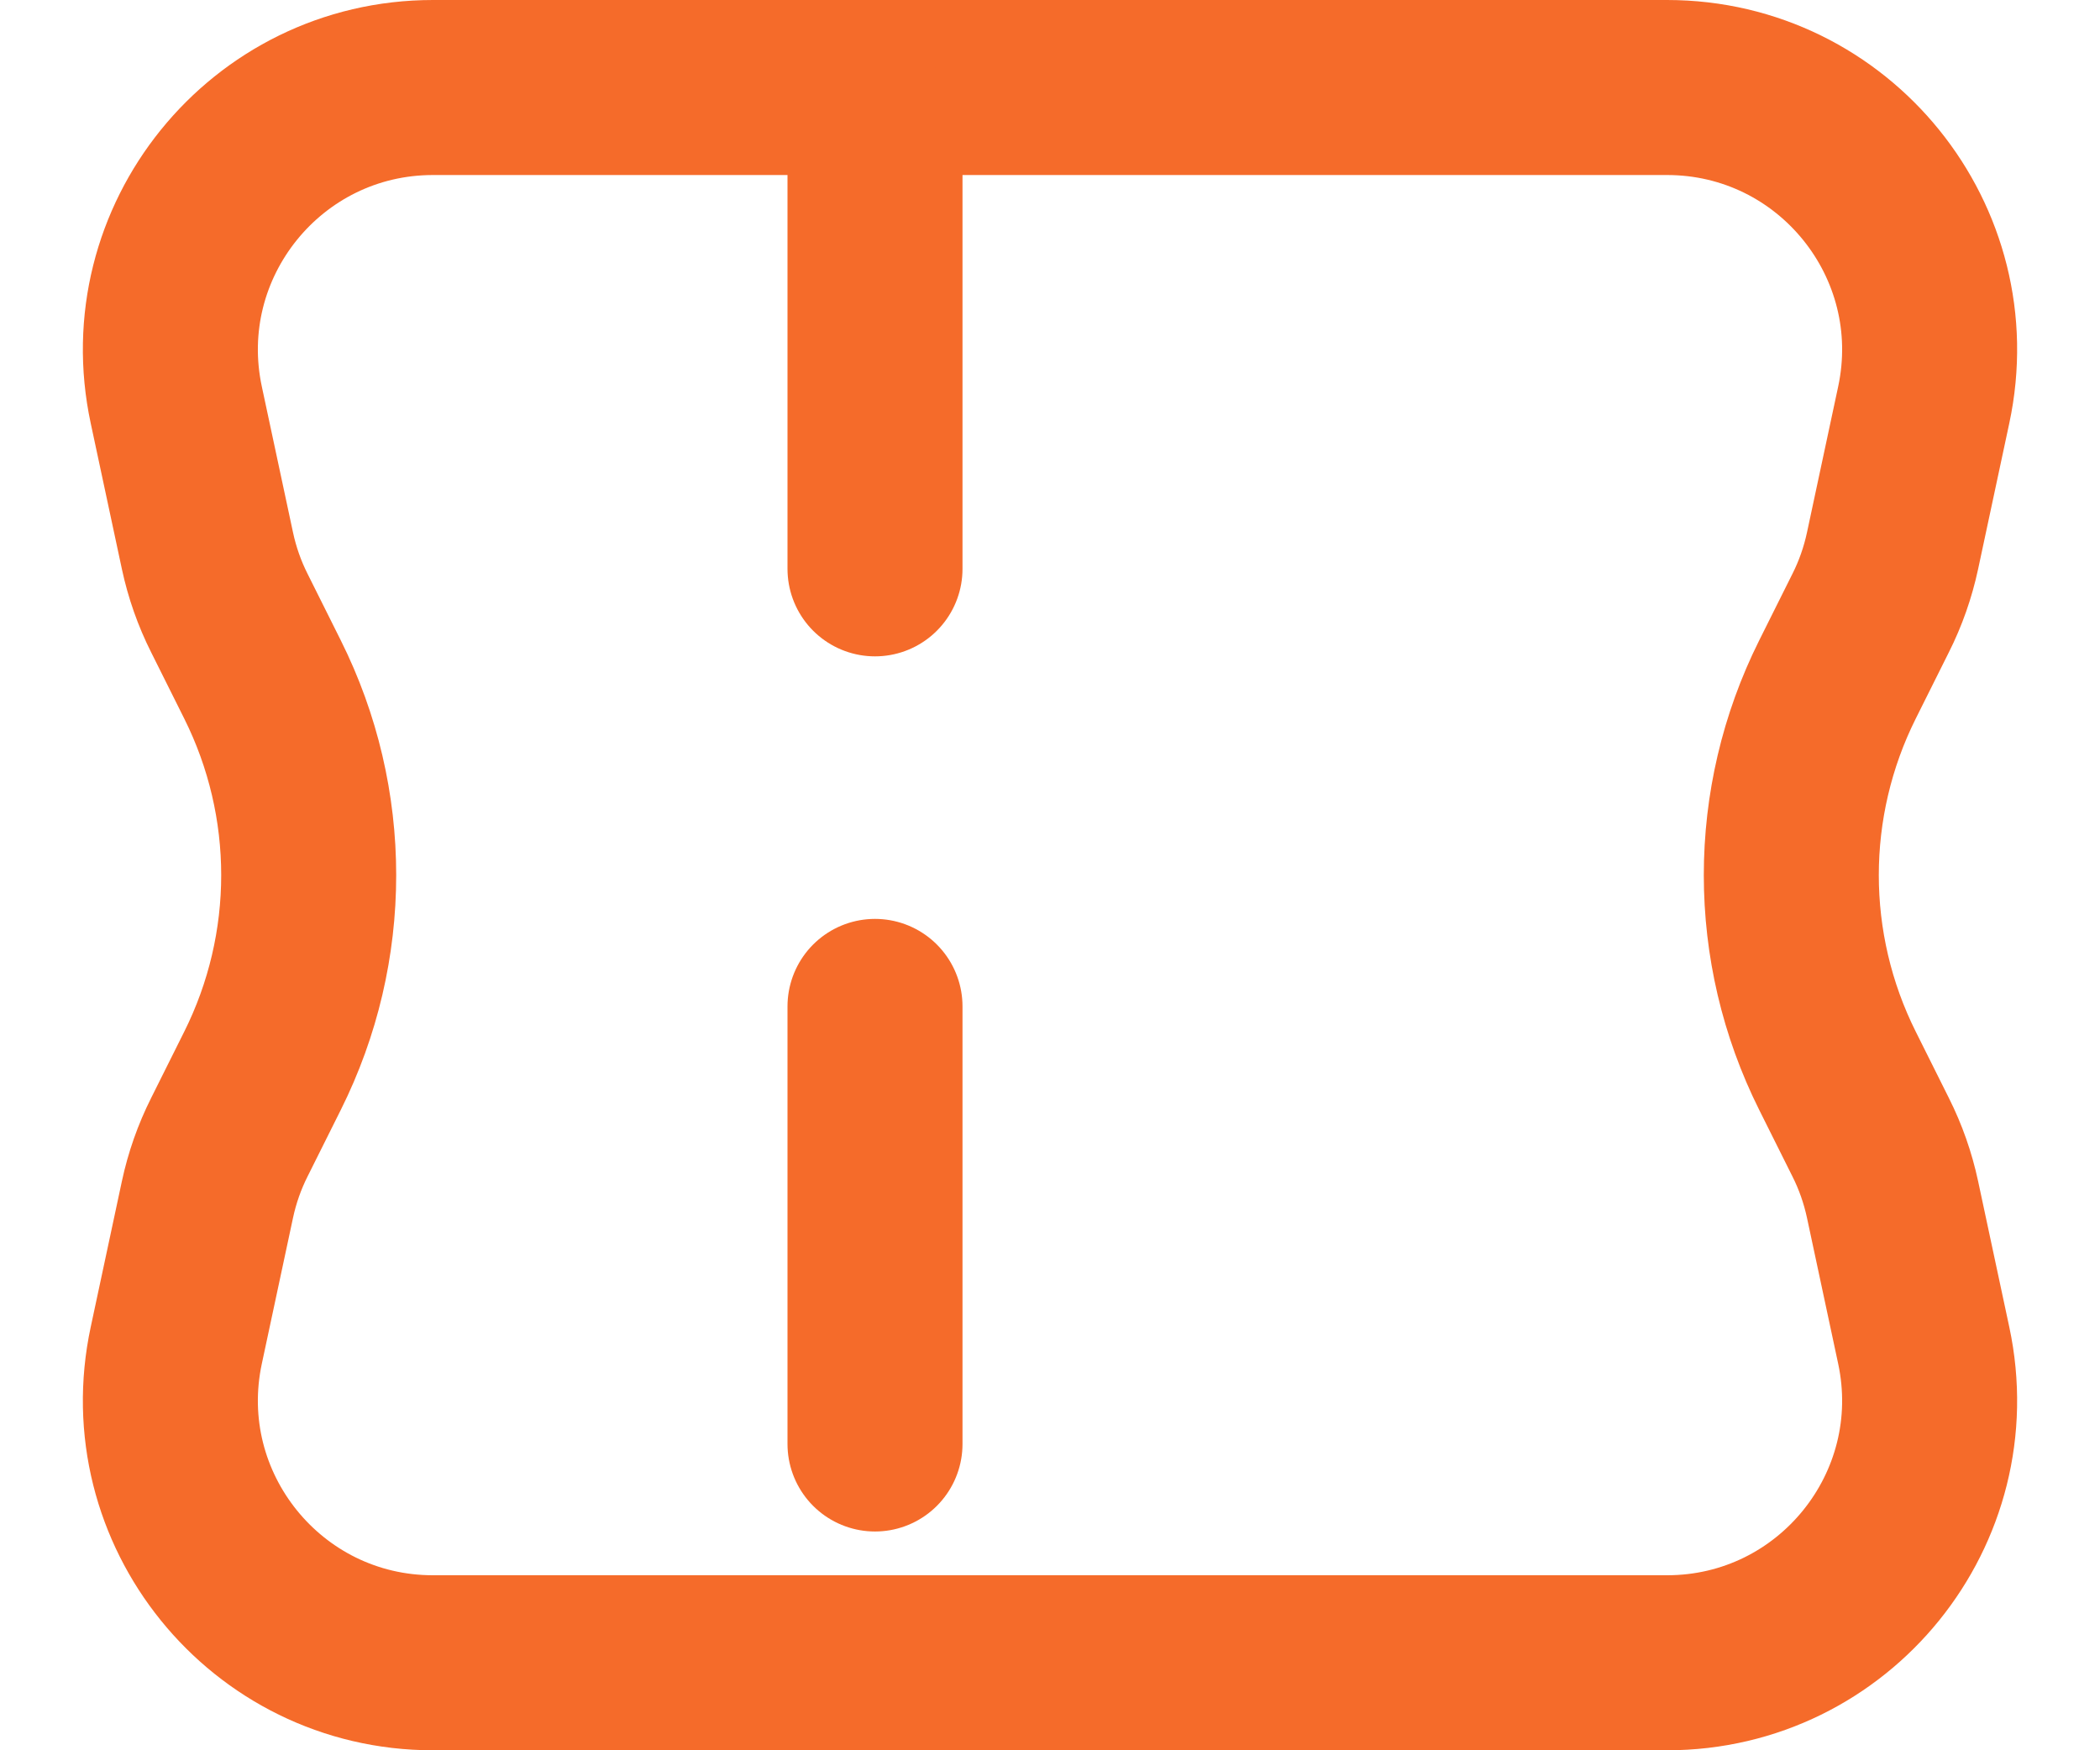 <svg width="24" height="20" viewBox="0 0 24 20" fill="none" xmlns="http://www.w3.org/2000/svg">
<path d="M4.948 1H19.052C20.962 1 22.386 2.761 21.985 4.629L21.629 6.294C21.576 6.541 21.492 6.781 21.378 7.007L21 7.764C20.296 9.172 20.296 10.828 21 12.236L21.378 12.993C21.492 13.219 21.576 13.459 21.629 13.706L21.985 15.371C22.386 17.239 20.962 19 19.052 19H4.948C3.038 19 1.614 17.239 2.015 15.371L2.371 13.706C2.424 13.459 2.508 13.219 2.622 12.993L3 12.236C3.704 10.828 3.704 9.172 3 7.764L2.622 7.007C2.508 6.781 2.424 6.541 2.371 6.294L2.015 4.629C1.614 2.761 3.038 1 4.948 1Z" stroke="#F56B2A" stroke-width="2"/>
<path d="M10 1.5V18.5" stroke="#F56B2A" stroke-width="2" stroke-linecap="round" stroke-dasharray="5 5"/>
</svg>
